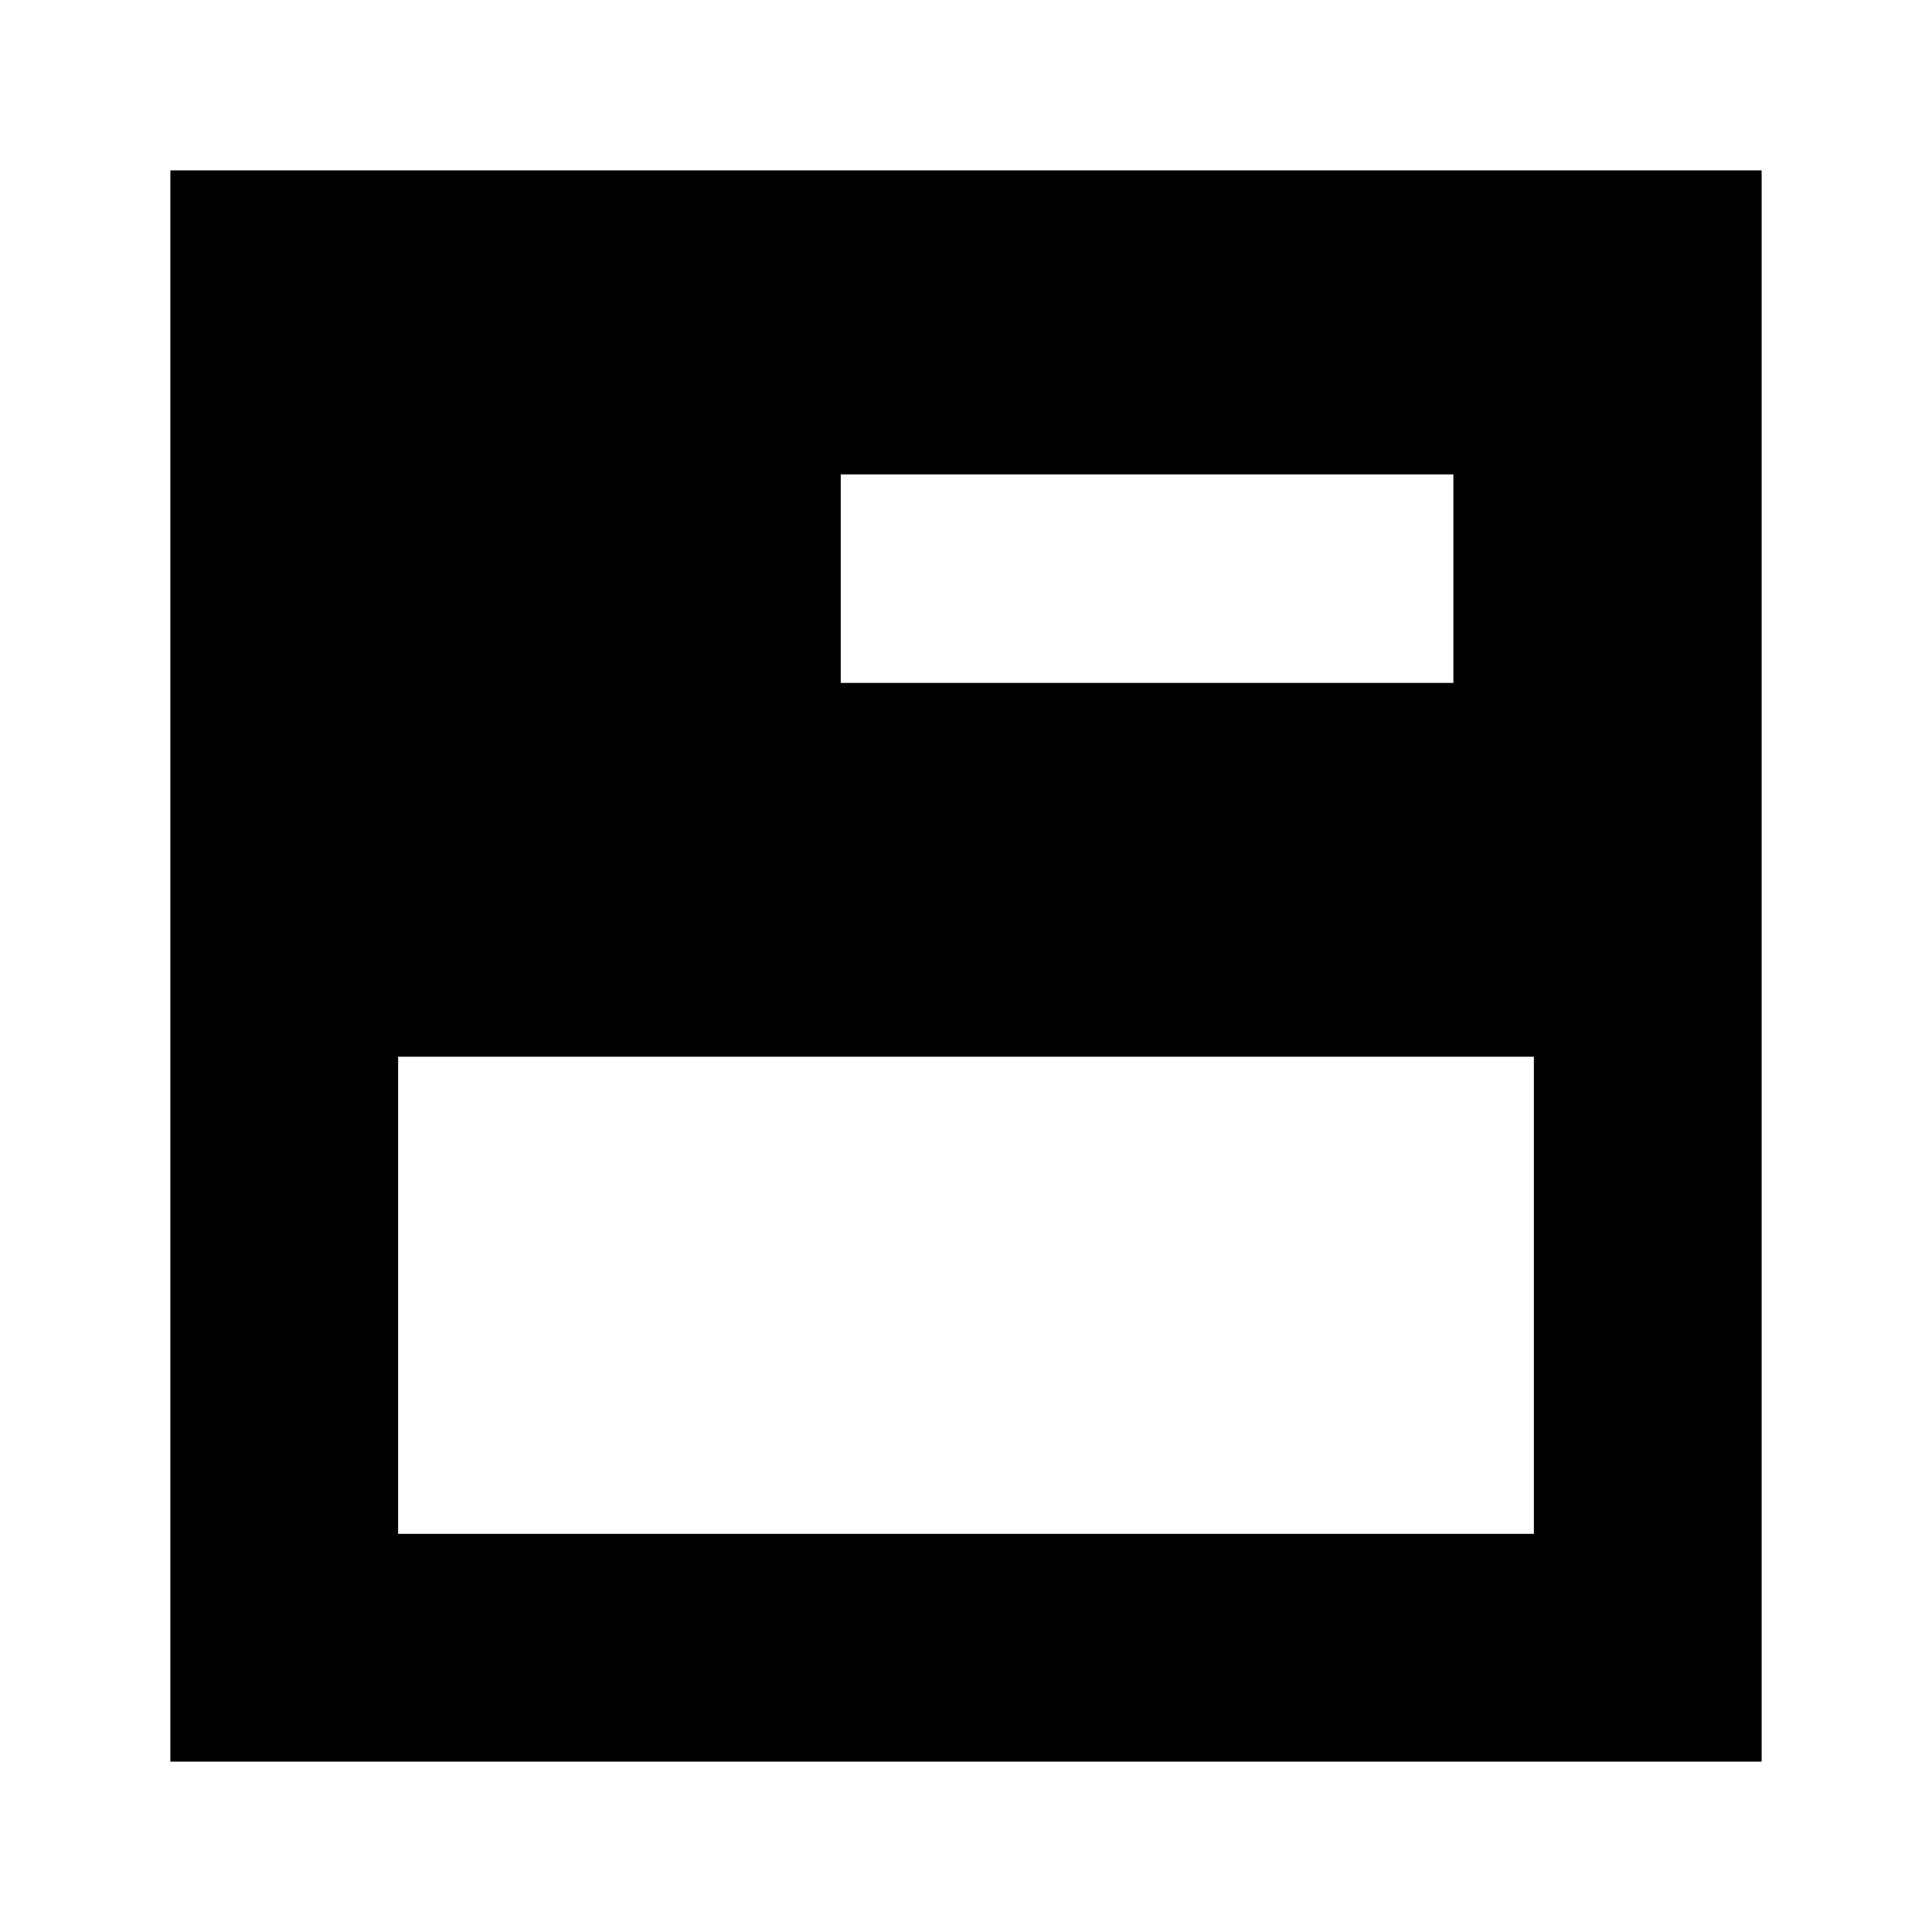 <svg xmlns="http://www.w3.org/2000/svg" height="24" viewBox="0 -960 960 960" width="24"><path d="M84.652-84.652v-790.696h790.696v790.696H84.652Zm113.174-113.174h564.348v-237.087H197.826v237.087Zm219.935-422.848h304.413v-103.609H417.761v103.609Z"/></svg>